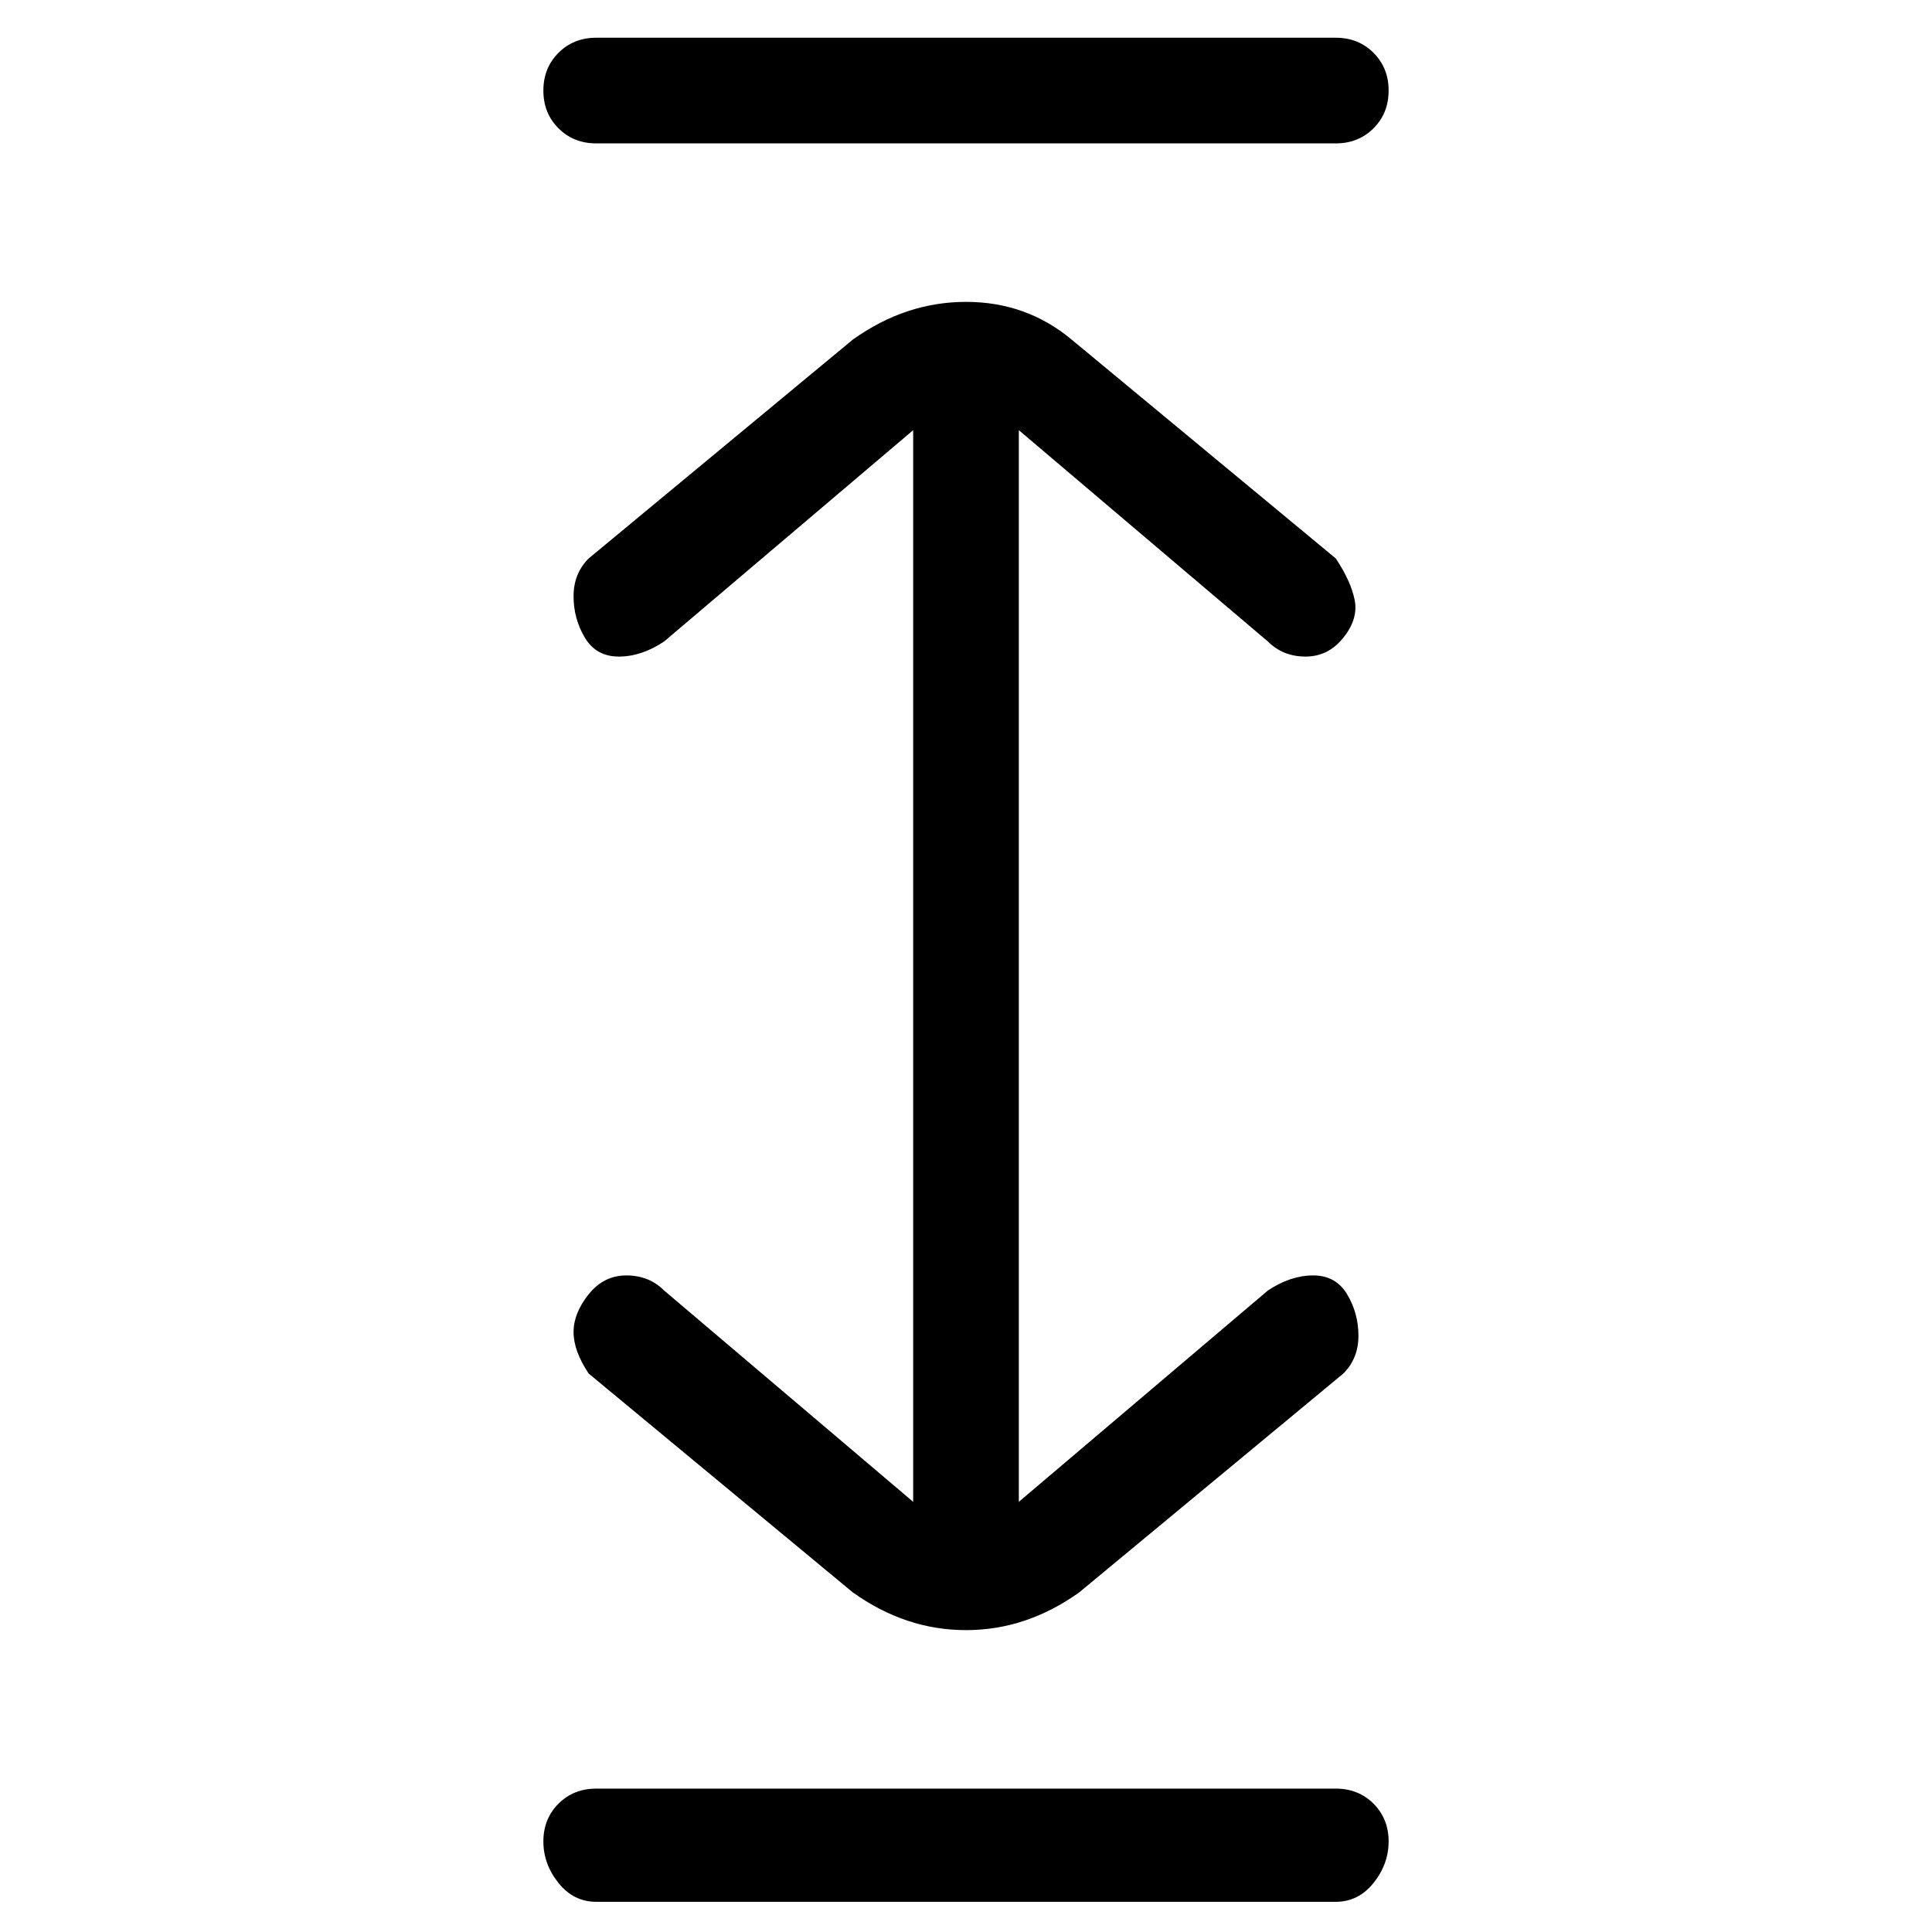 <svg viewBox="0 0 256 256" xmlns="http://www.w3.org/2000/svg">
  <path transform="scale(1, -1) translate(0, -256)" fill="currentColor" d="M168 171q2 -2 5 -2t5 2.5t1.5 5t-2.5 5.5l-35 29q-6 5 -14 5t-15 -5l-35 -29q-2 -2 -2 -5t1.5 -5.5t4.5 -2.5t6 2l33 28v-142l-33 28q-2 2 -5 2t-5 -2.5t-2 -5t2 -5.5l35 -29q7 -5 15 -5t15 5l35 29q2 2 2 5t-1.5 5.5t-4.5 2.5t-6 -2l-33 -28v142zM79 237h98q3 0 5 2t2 5 t-2 5t-5 2h-98q-3 0 -5 -2t-2 -5t2 -5t5 -2zM177 19h-98q-3 0 -5 -2t-2 -5t2 -5.5t5 -2.5h98q3 0 5 2.5t2 5.5t-2 5t-5 2z" />
</svg>
